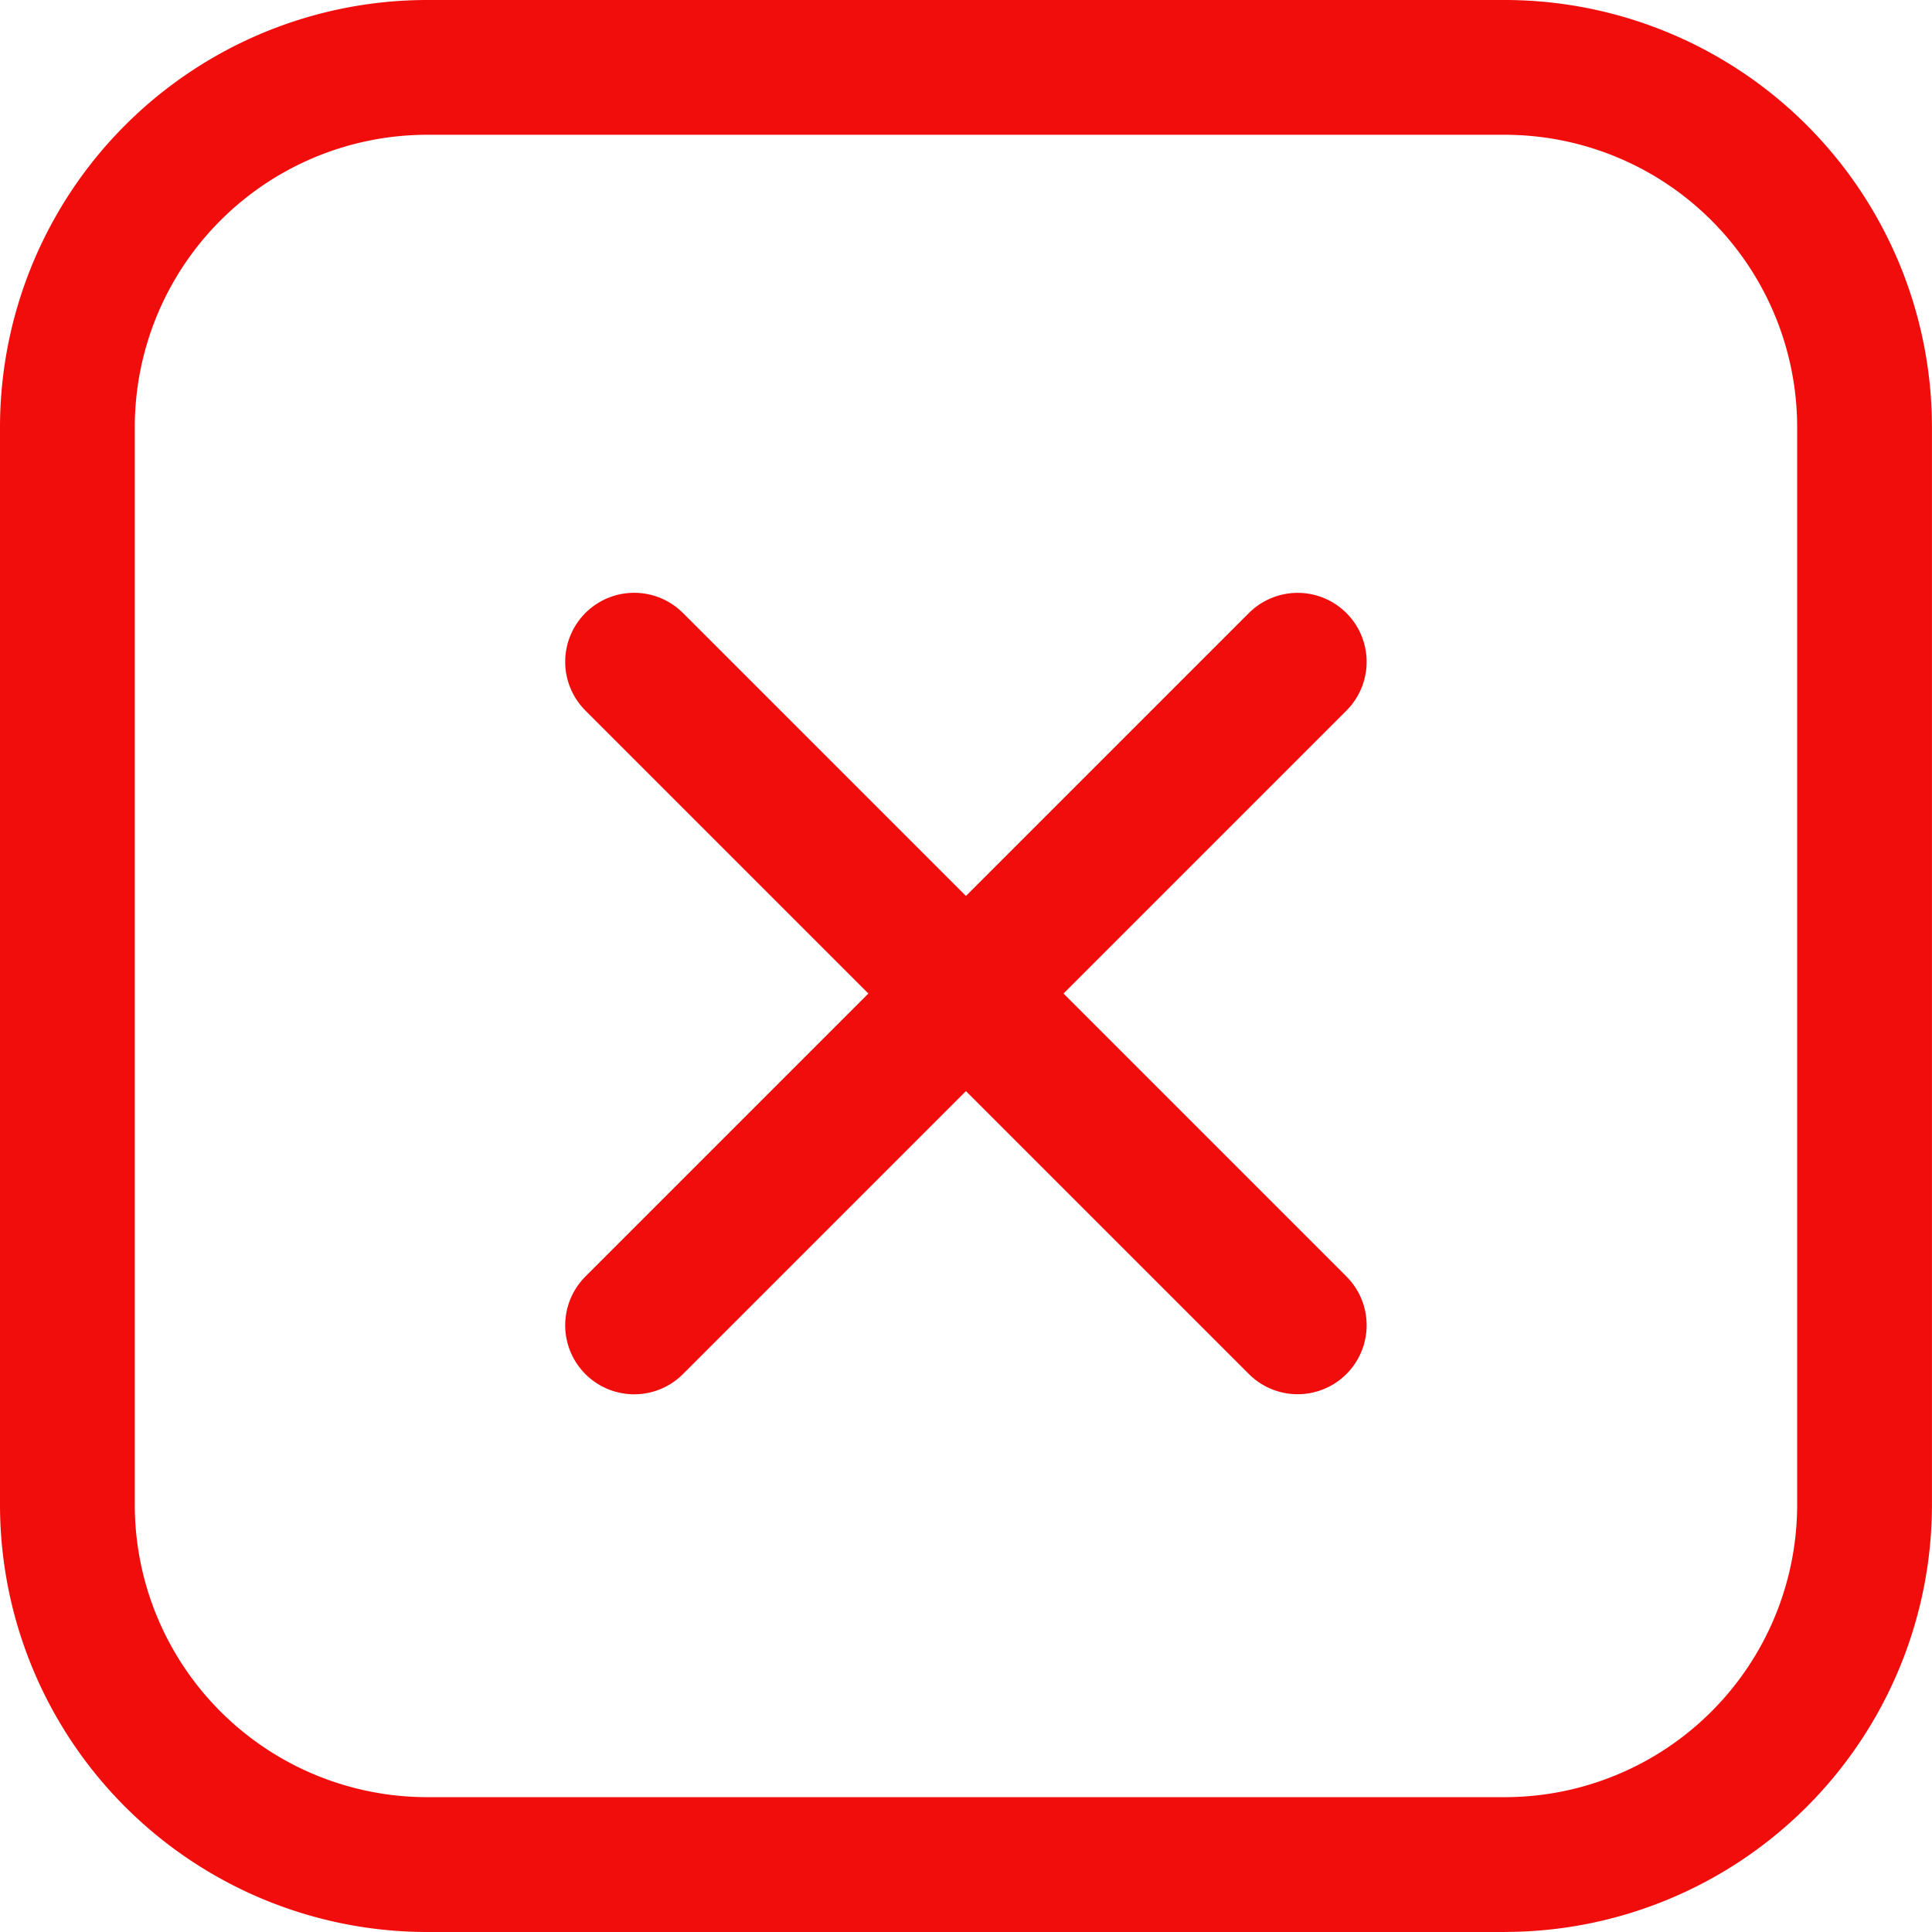 <svg xmlns="http://www.w3.org/2000/svg" width="35.004" height="35.004" viewBox="0 0 35.004 35.004">
  <g id="Group_20679" data-name="Group 20679" transform="translate(-390 -1596)">
    <path id="Path_24383" data-name="Path 24383" d="M28.52,36.254H8.983A7.743,7.743,0,0,1,1.25,28.52V8.983A7.743,7.743,0,0,1,8.983,1.25H28.52a7.743,7.743,0,0,1,7.733,7.733V28.52a7.743,7.743,0,0,1-7.733,7.733ZM8.983,3.692A5.3,5.3,0,0,0,3.692,8.983V28.52a5.3,5.3,0,0,0,5.291,5.291H28.52a5.3,5.3,0,0,0,5.291-5.291V8.983A5.3,5.3,0,0,0,28.52,3.692Z" transform="translate(388.75 1594.75)" fill="#f20d0d"/>
    <line id="Line_410" data-name="Line 410" x2="17" transform="translate(401.49 1607.99) rotate(45)" fill="none" stroke="#f20d0d" stroke-linecap="round" stroke-width="2.5"/>
    <line id="Line_413" data-name="Line 413" x2="17" transform="translate(401.49 1620.012) rotate(-45)" fill="none" stroke="#f20d0d" stroke-linecap="round" stroke-width="2.5"/>
  </g>
</svg>
